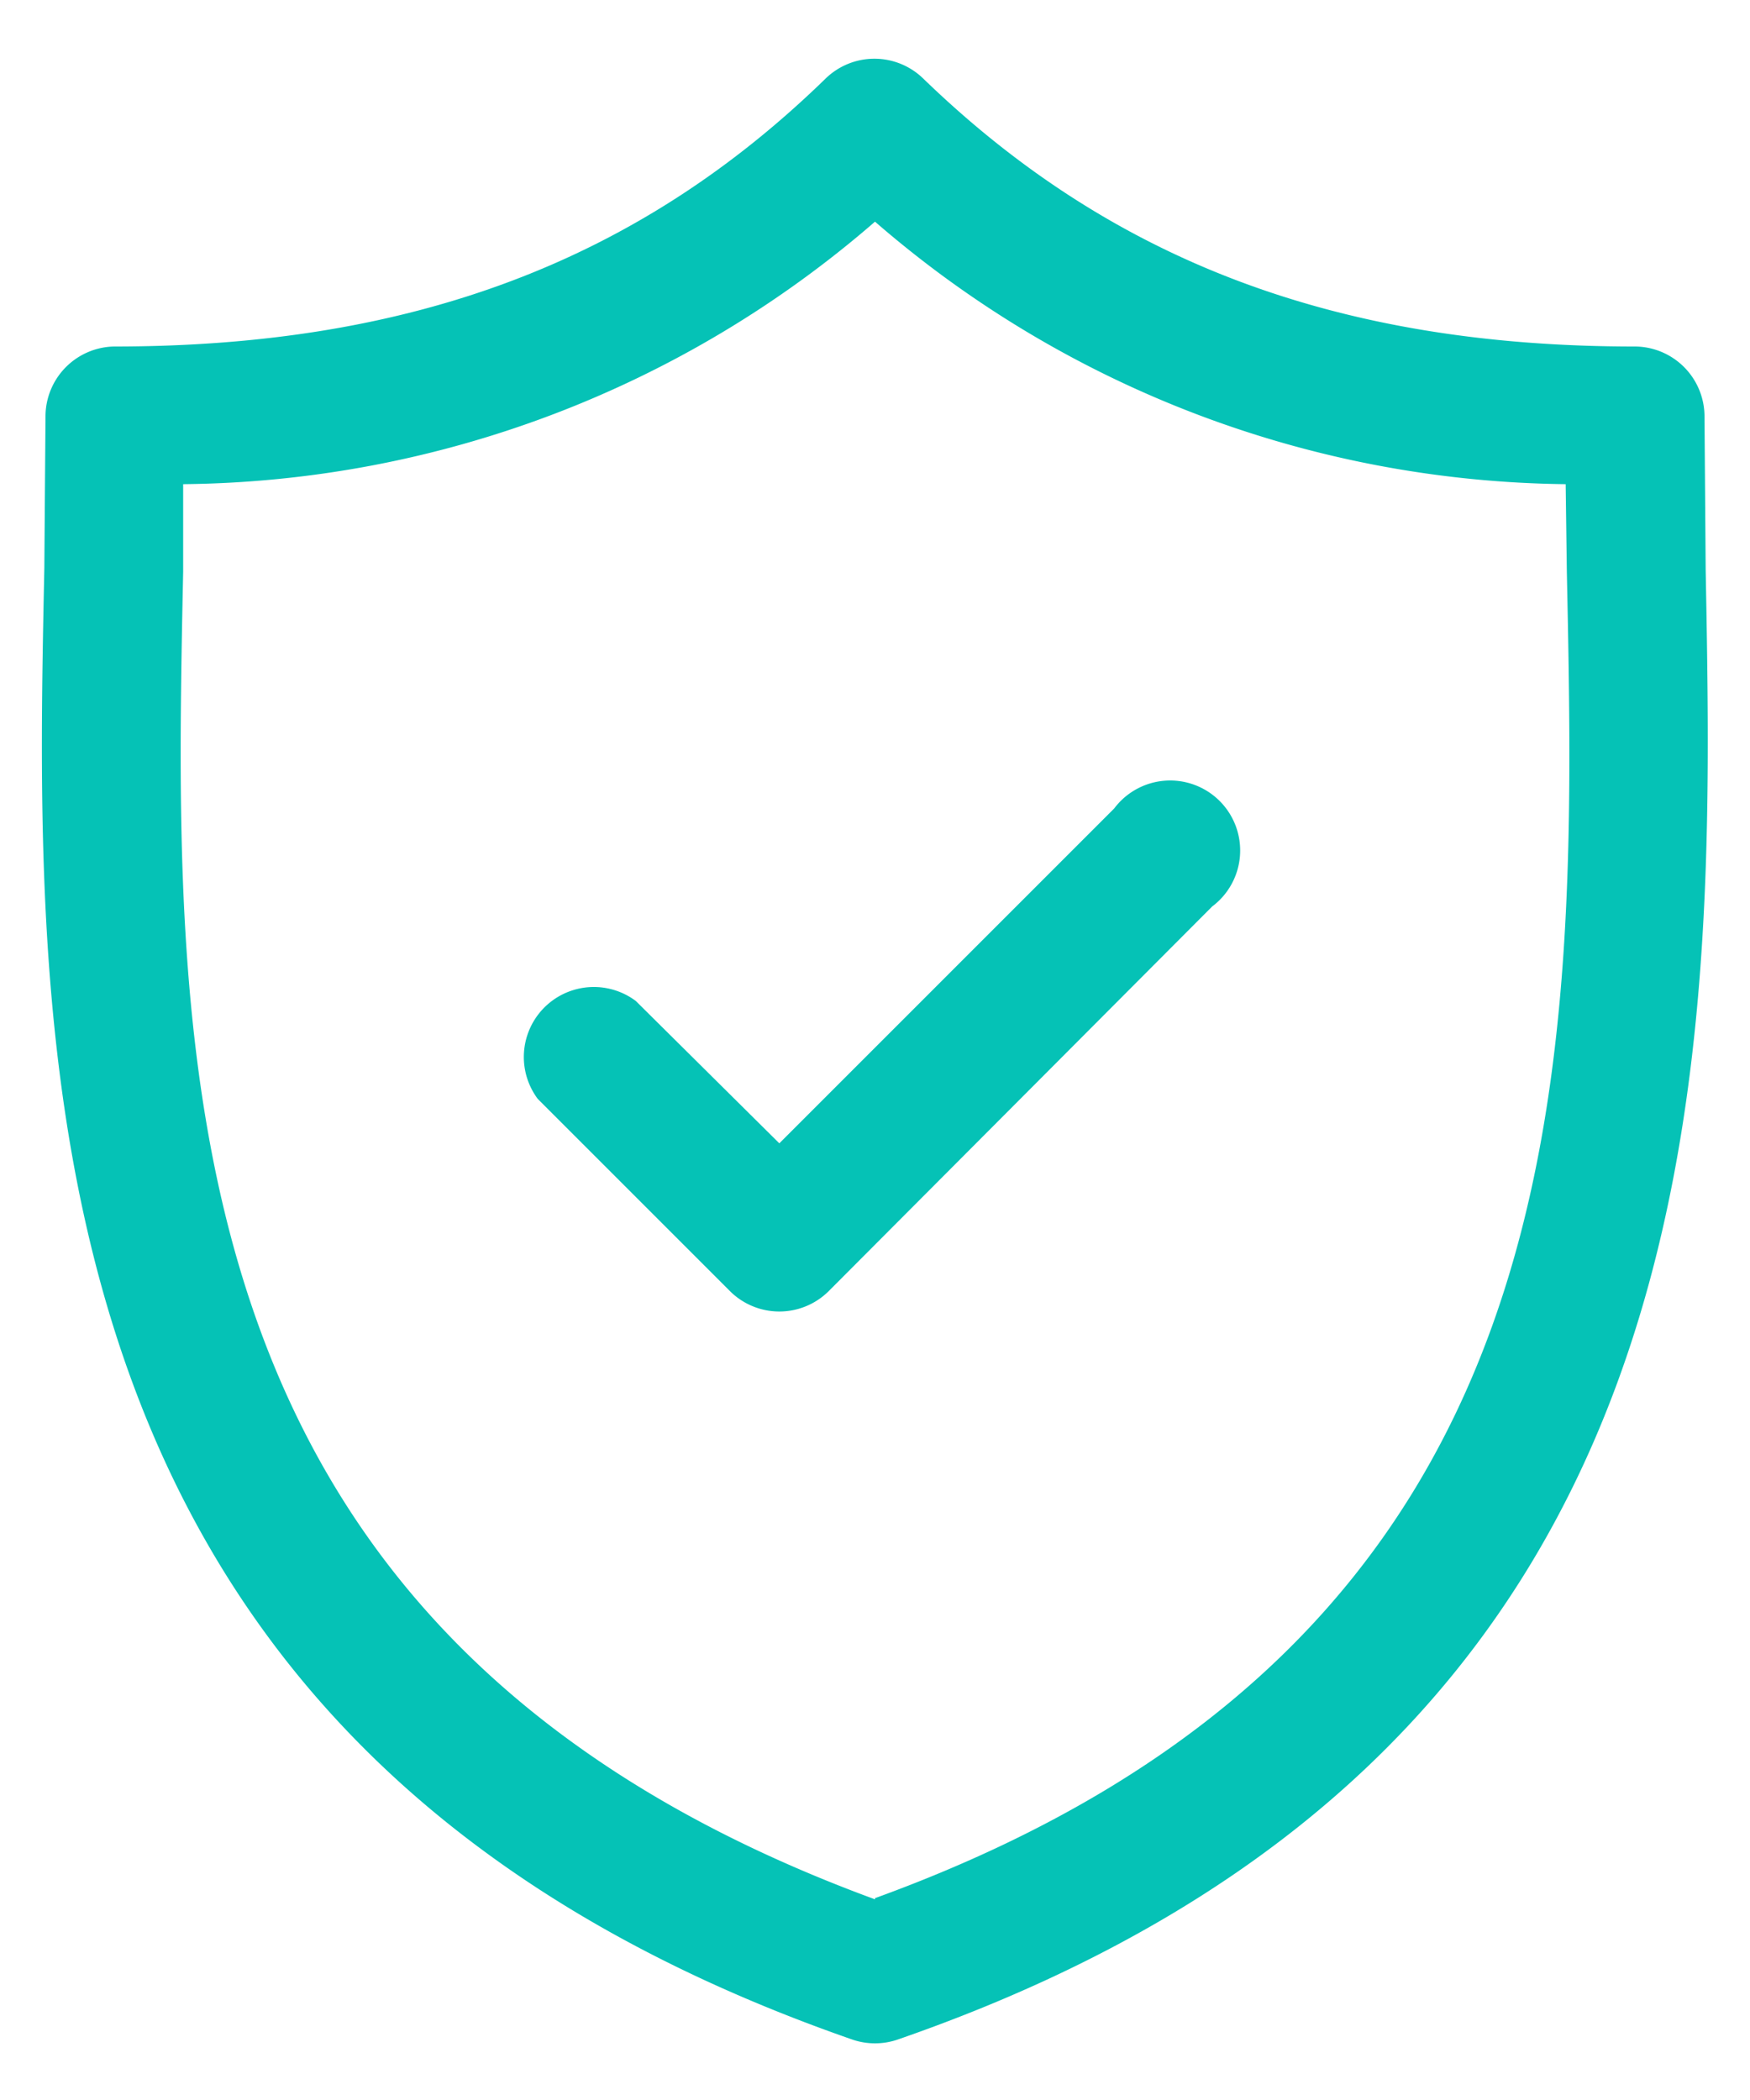 <svg xmlns="http://www.w3.org/2000/svg" fill="none" viewBox="0 0 15 18"><path fill="#05C2B6" d="m14.62 4.88-.01-1.31a.6.6 0 0 0-.6-.6c-2.54 0-4.48-.73-6.1-2.3a.6.6 0 0 0-.83 0c-1.61 1.57-3.55 2.3-6.1 2.3a.6.6 0 0 0-.59.6l-.01 1.3C.29 9.16.18 15 7.3 17.48a.6.6 0 0 0 .4 0c7.12-2.47 7-8.32 6.92-12.6ZM7.5 16.28C1.4 14.04 1.48 9.18 1.57 4.9v-.75A9.18 9.18 0 0 0 7.5 1.9a9.18 9.18 0 0 0 5.92 2.25l.01.75c.09 4.3.18 9.15-5.93 11.37Z"/><path fill="#05C2B6" d="M9.55 6.93 6.68 9.8 5.45 8.58a.6.6 0 0 0-.84.84l1.65 1.65a.6.6 0 0 0 .84 0l3.29-3.3a.6.6 0 1 0-.84-.84Z"/></svg>